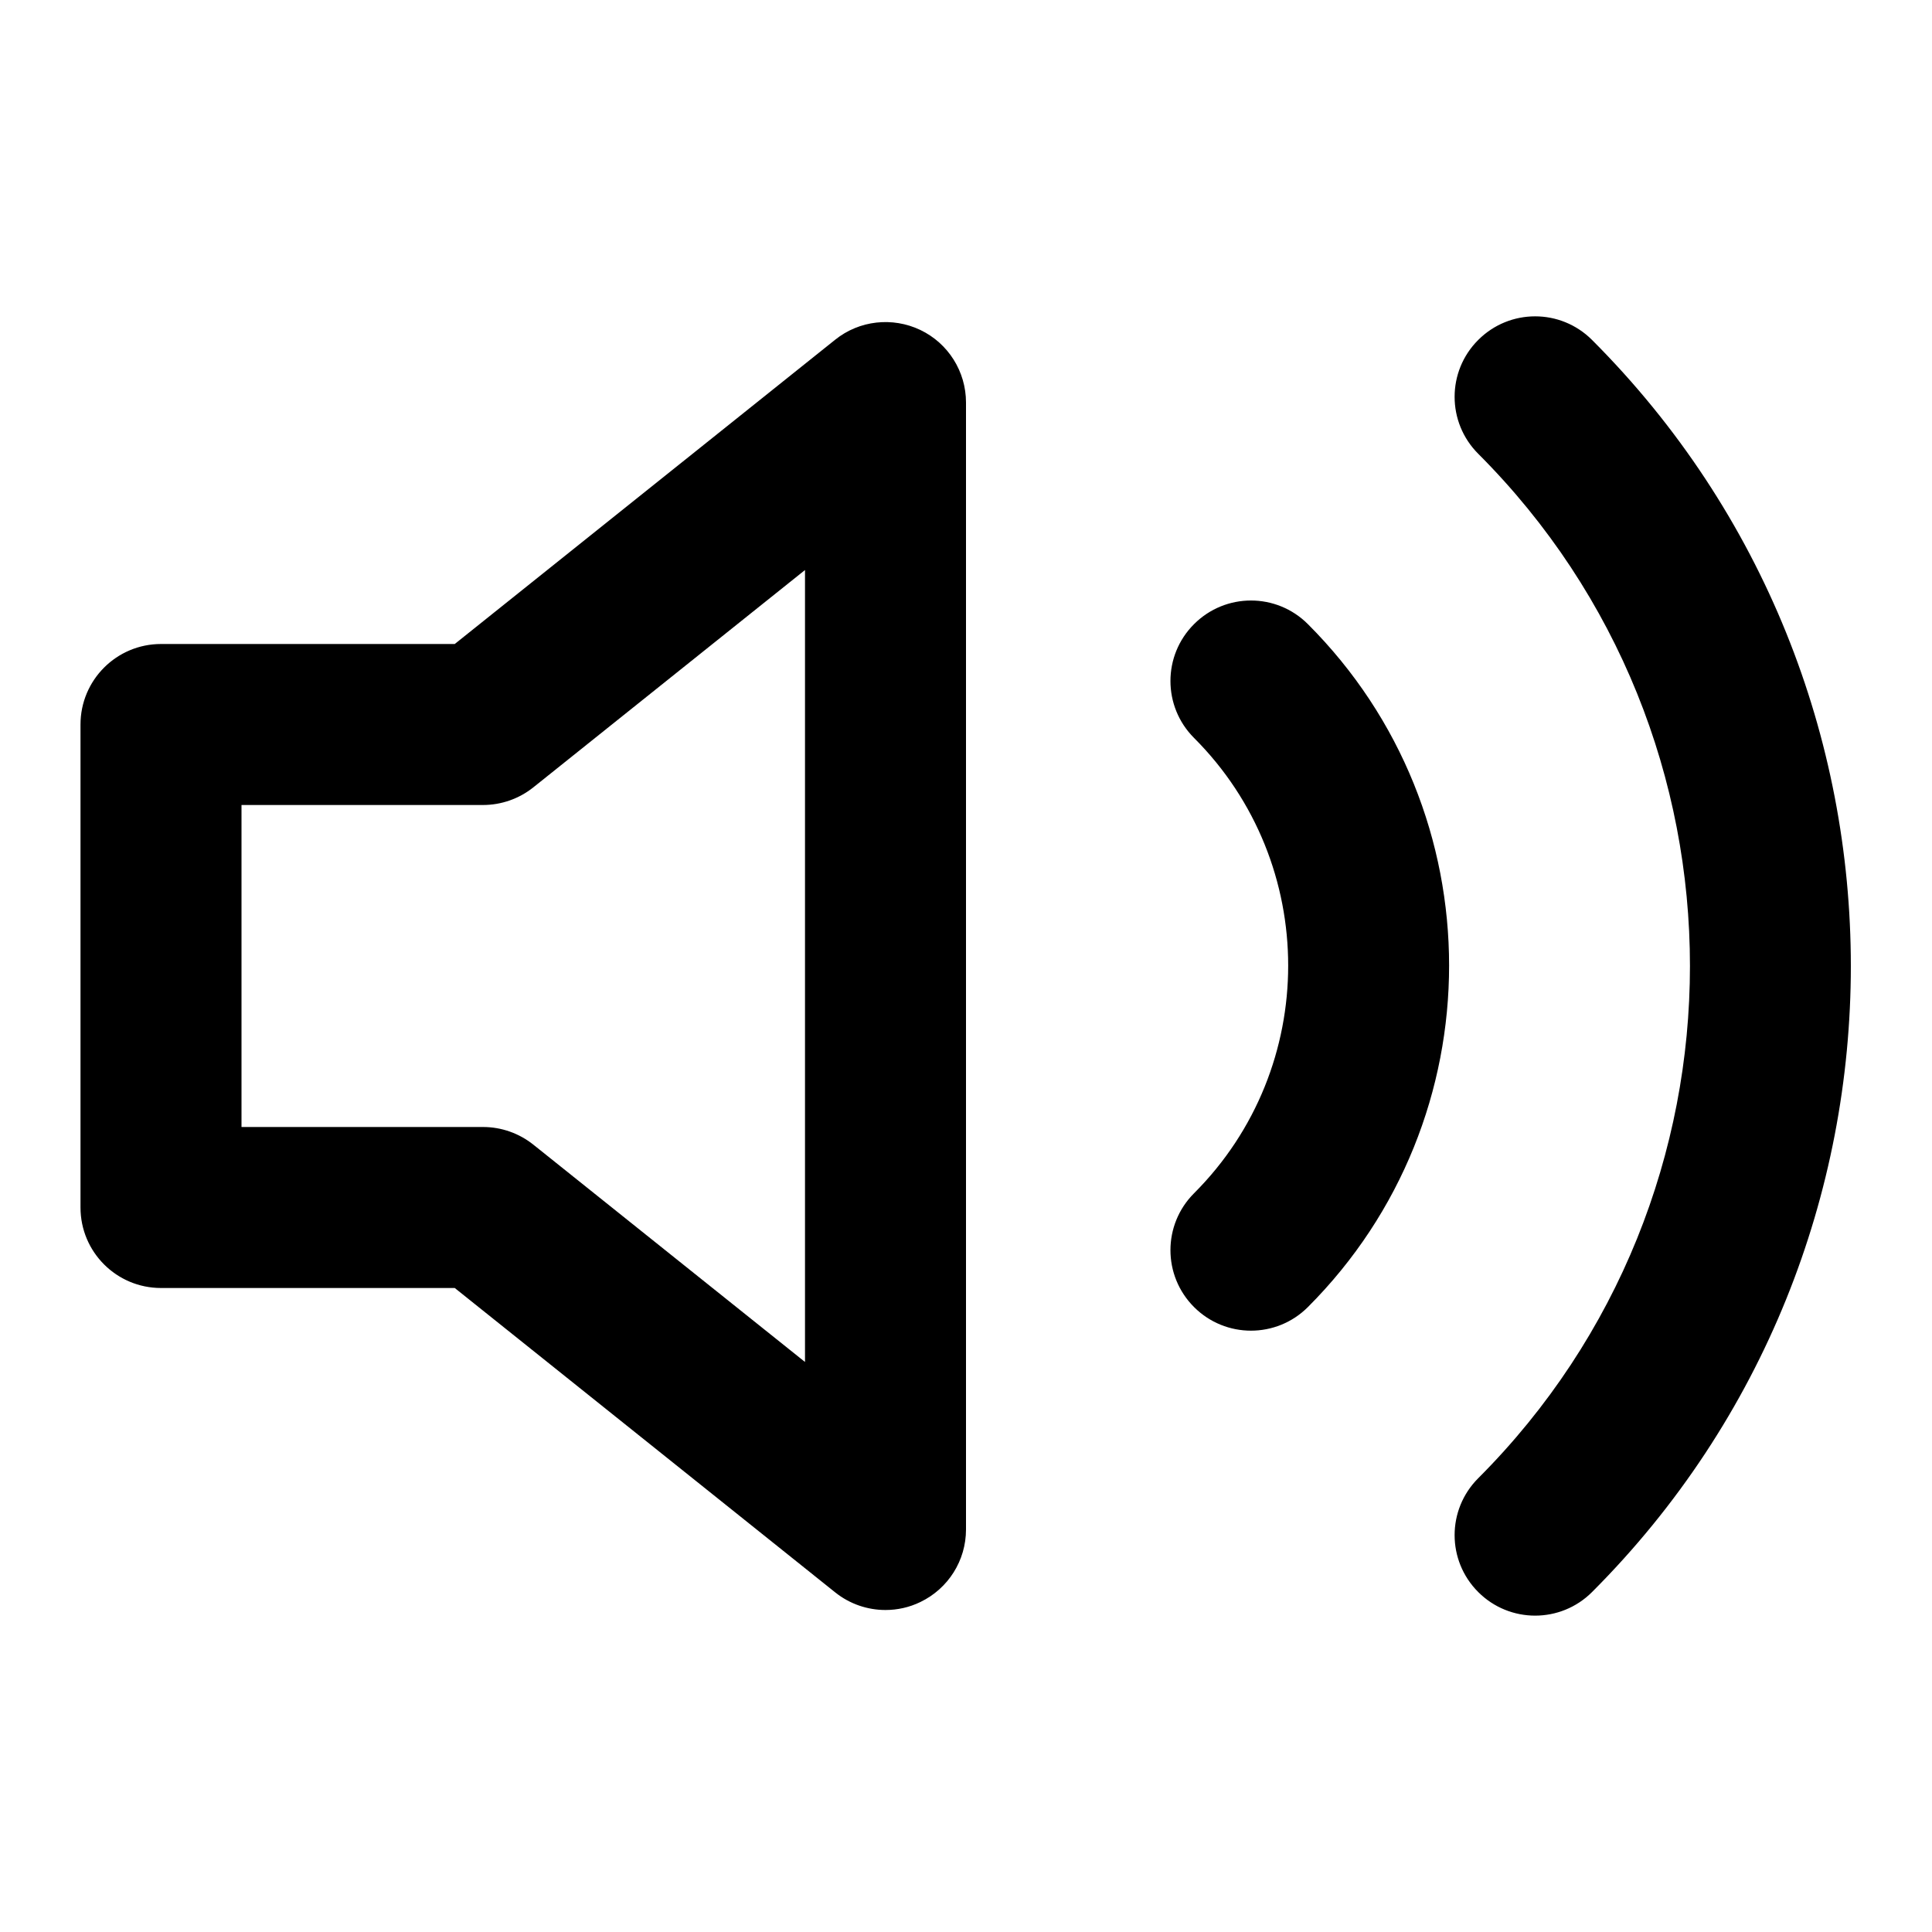 <?xml version="1.0" encoding="utf-8"?>
<svg version="1.1" id="Layer_1" xmlns="http://www.w3.org/2000/svg" viewBox="0 0 24 24">
	<path d="M11.433,4.099c-0.346-0.165-0.758-0.12-1.058,0.121L5.649,8H2C1.448,8,1,8.448,1,9v6c0,0.553,0.448,1,1,1h3.649 l4.726,3.781C10.556,19.926,10.777,20,11,20c0.147,0,0.295-0.032,0.433-0.099C11.78,19.734,12,19.385,12,19V5 C12,4.616,11.78,4.265,11.433,4.099z M10,16.919l-3.375-2.7C6.447,14.077,6.227,14,6,14H3v-4h3c0.227,0,0.447-0.077,0.625-0.219 L10,7.081V16.919z M19.777,4.223c-0.391-0.391-1.023-0.391-1.414,0c-0.391,0.39-0.391,1.023,0,1.414c3.507,3.508,3.507,9.217,0,12.726 c-0.391,0.391-0.391,1.023,0,1.414c0.195,0.195,0.451,0.293,0.707,0.293s0.512-0.098,0.707-0.293 C24.064,15.488,24.063,8.511,19.777,4.223z M14.833,7.753c-0.391,0.39-0.391,1.023,0,1.414c1.559,1.559,1.559,4.097,0,5.656c-0.391,0.391-0.391,1.023,0,1.414 c0.195,0.195,0.451,0.293,0.707,0.293s0.512-0.098,0.707-0.293c2.339-2.34,2.339-6.146,0-8.484 C15.856,7.362,15.224,7.362,14.833,7.753z"/>
</svg>
